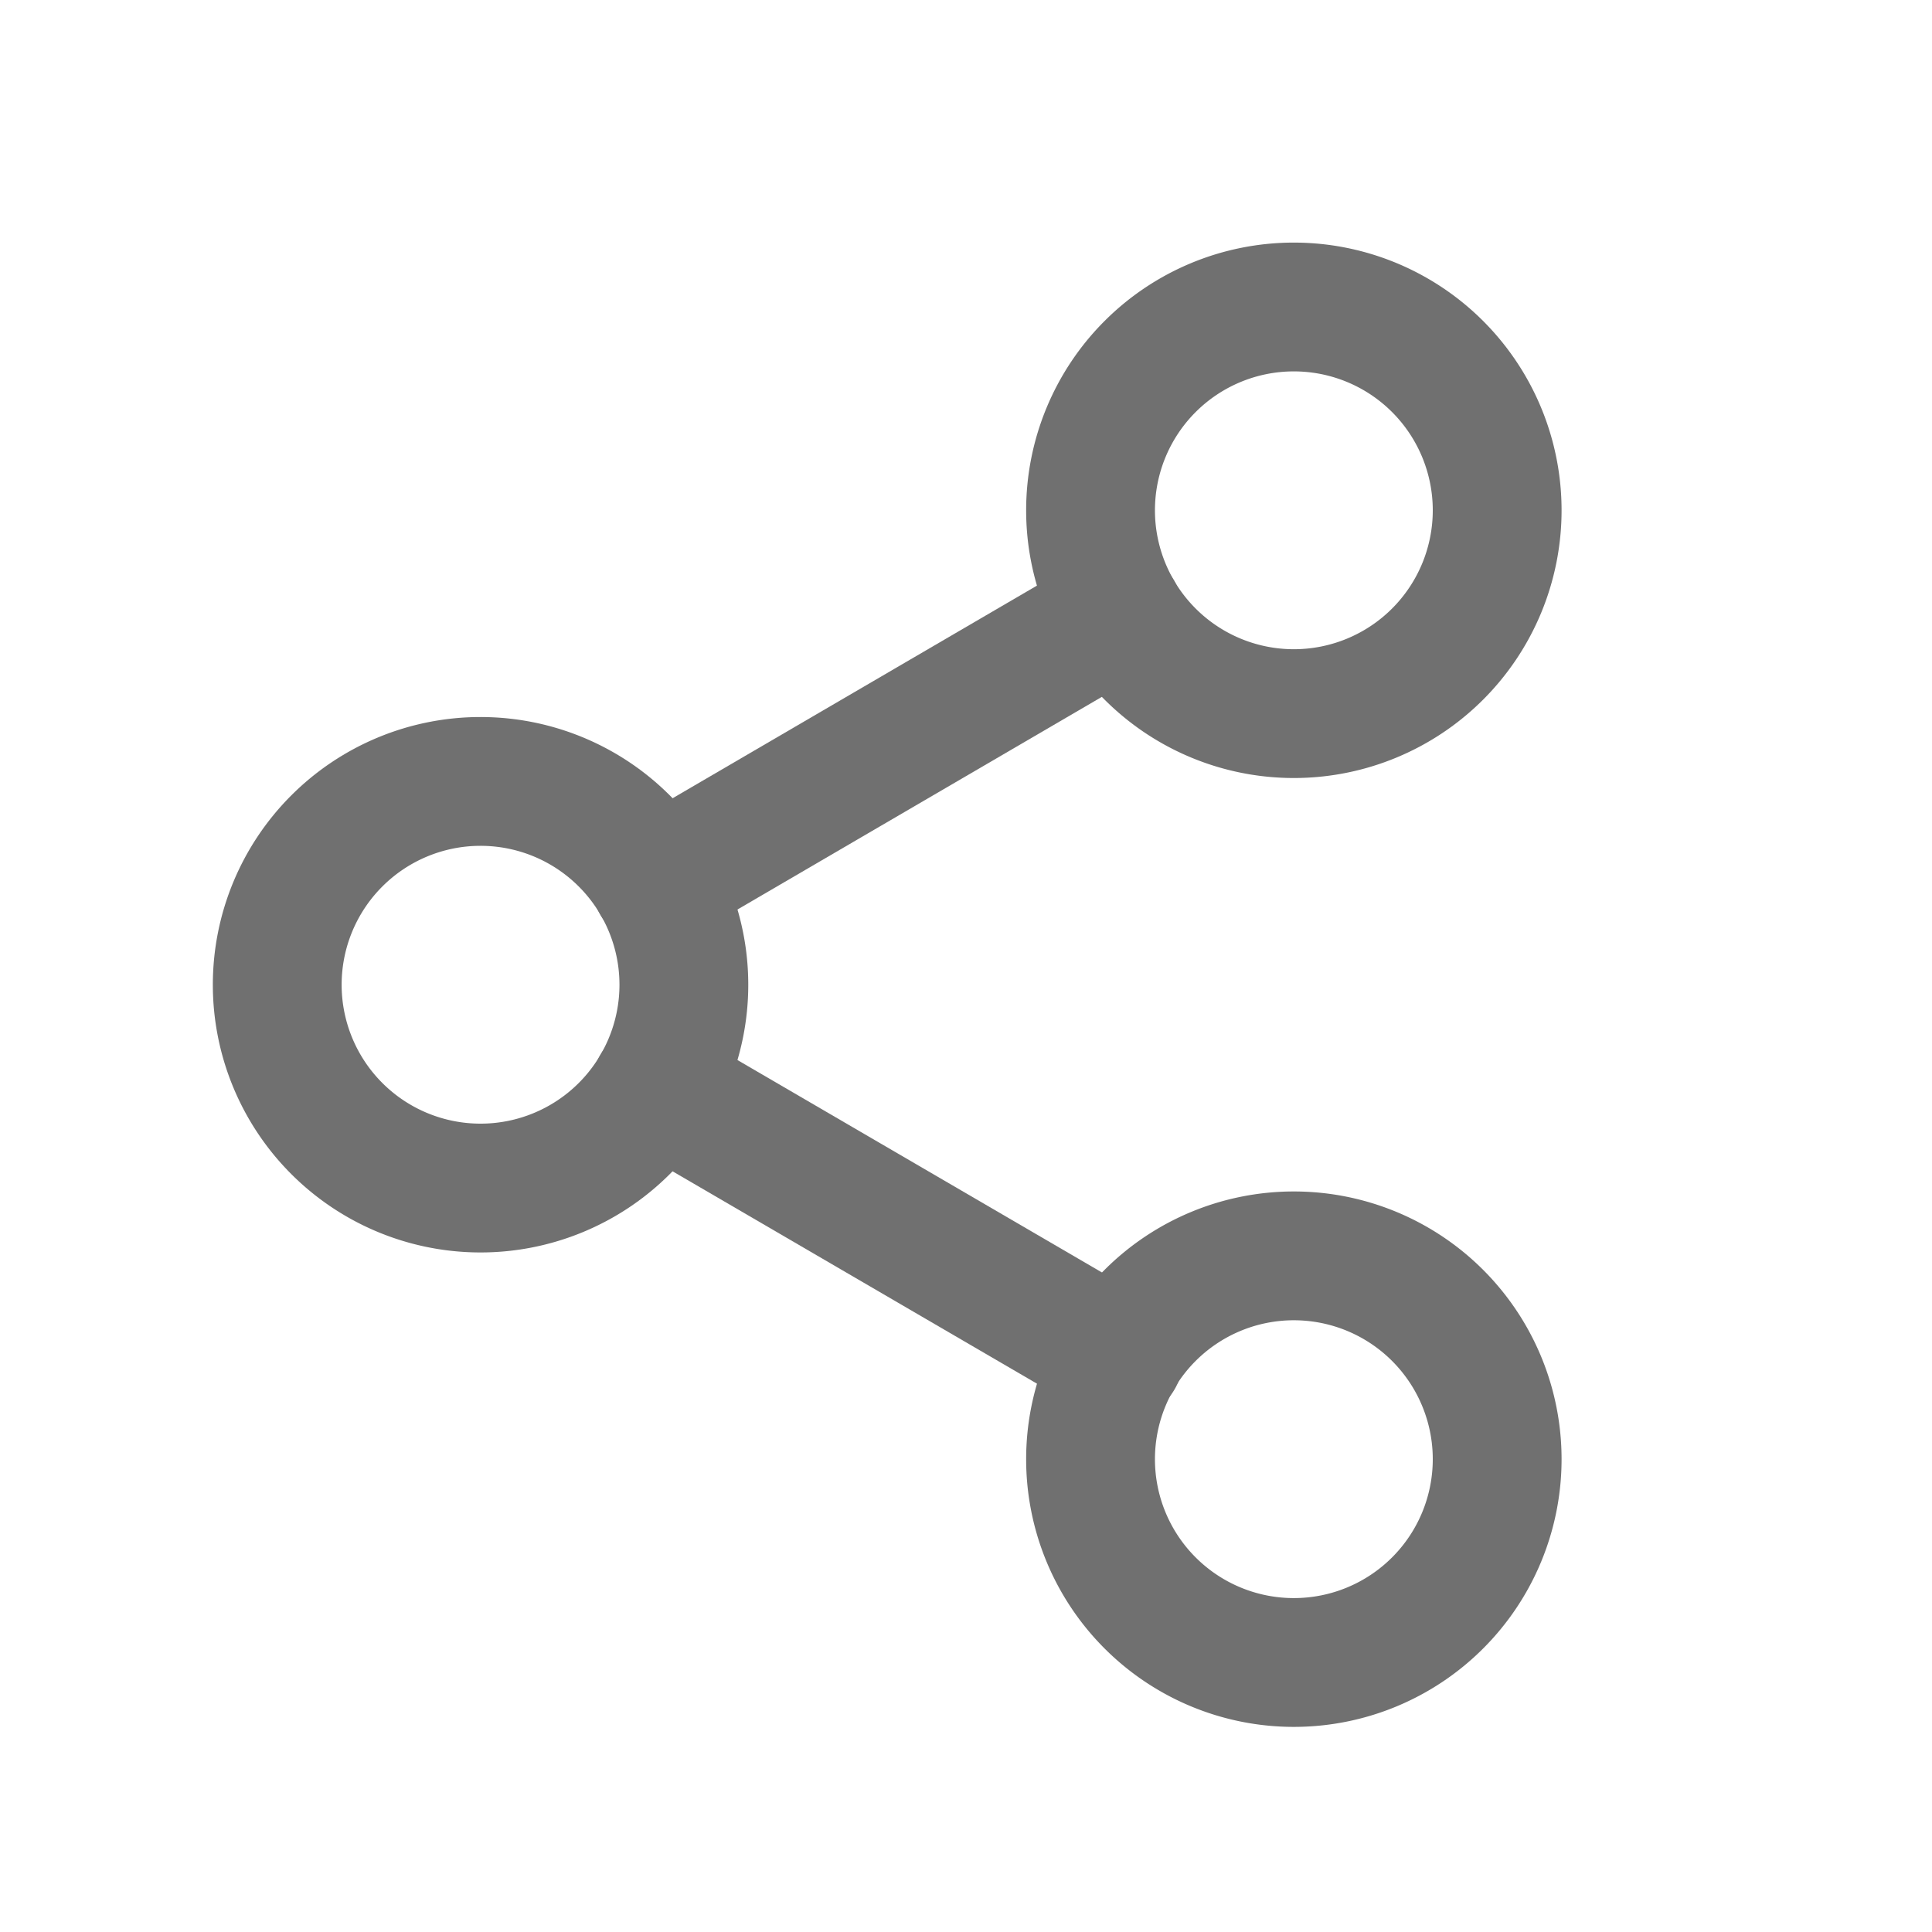<svg xmlns="http://www.w3.org/2000/svg" xmlns:xlink="http://www.w3.org/1999/xlink" width="25" height="25" viewBox="0 0 30 30">
  <defs>
    <clipPath id="clip-path">
      <rect id="Rectangle_14765" data-name="Rectangle 14765" width="30" height="30" transform="translate(1138 138)" fill="#fff" stroke="#707070" stroke-width="1"/>
    </clipPath>
  </defs>
  <g id="Mask_Group_19" data-name="Mask Group 19" transform="translate(-1138 -138)" clip-path="url(#clip-path)">
    <g id="Icon_feather-share-2" data-name="Icon feather-share-2" transform="translate(1137.804 139.767)">
      <path id="Path_15" data-name="Path 15" d="M28.815,6.157A3.157,3.157,0,1,1,25.657,3,3.157,3.157,0,0,1,28.815,6.157Z" transform="translate(-5.371)" fill="none" stroke="#707070" stroke-linecap="round" stroke-linejoin="round" stroke-width="2"/>
      <path id="Path_16" data-name="Path 16" d="M10.815,16.657A3.157,3.157,0,1,1,7.657,13.5,3.157,3.157,0,0,1,10.815,16.657Z" transform="translate(0 -3.133)" fill="none" stroke="#707070" stroke-linecap="round" stroke-linejoin="round" stroke-width="2"/>
      <path id="Path_17" data-name="Path 17" d="M28.815,27.157A3.157,3.157,0,1,1,25.657,24,3.157,3.157,0,0,1,28.815,27.157Z" transform="translate(-5.371 -6.266)" fill="none" stroke="#707070" stroke-linecap="round" stroke-linejoin="round" stroke-width="2"/>
      <path id="Path_18" data-name="Path 18" d="M12.885,17.132l7.188,4.189M20.063,9.765l-7.178,4.189" transform="translate(-2.502 -2.018)" fill="none" stroke="#707070" stroke-linecap="round" stroke-linejoin="round" stroke-width="2"/>
    </g>
  </g>
</svg>
